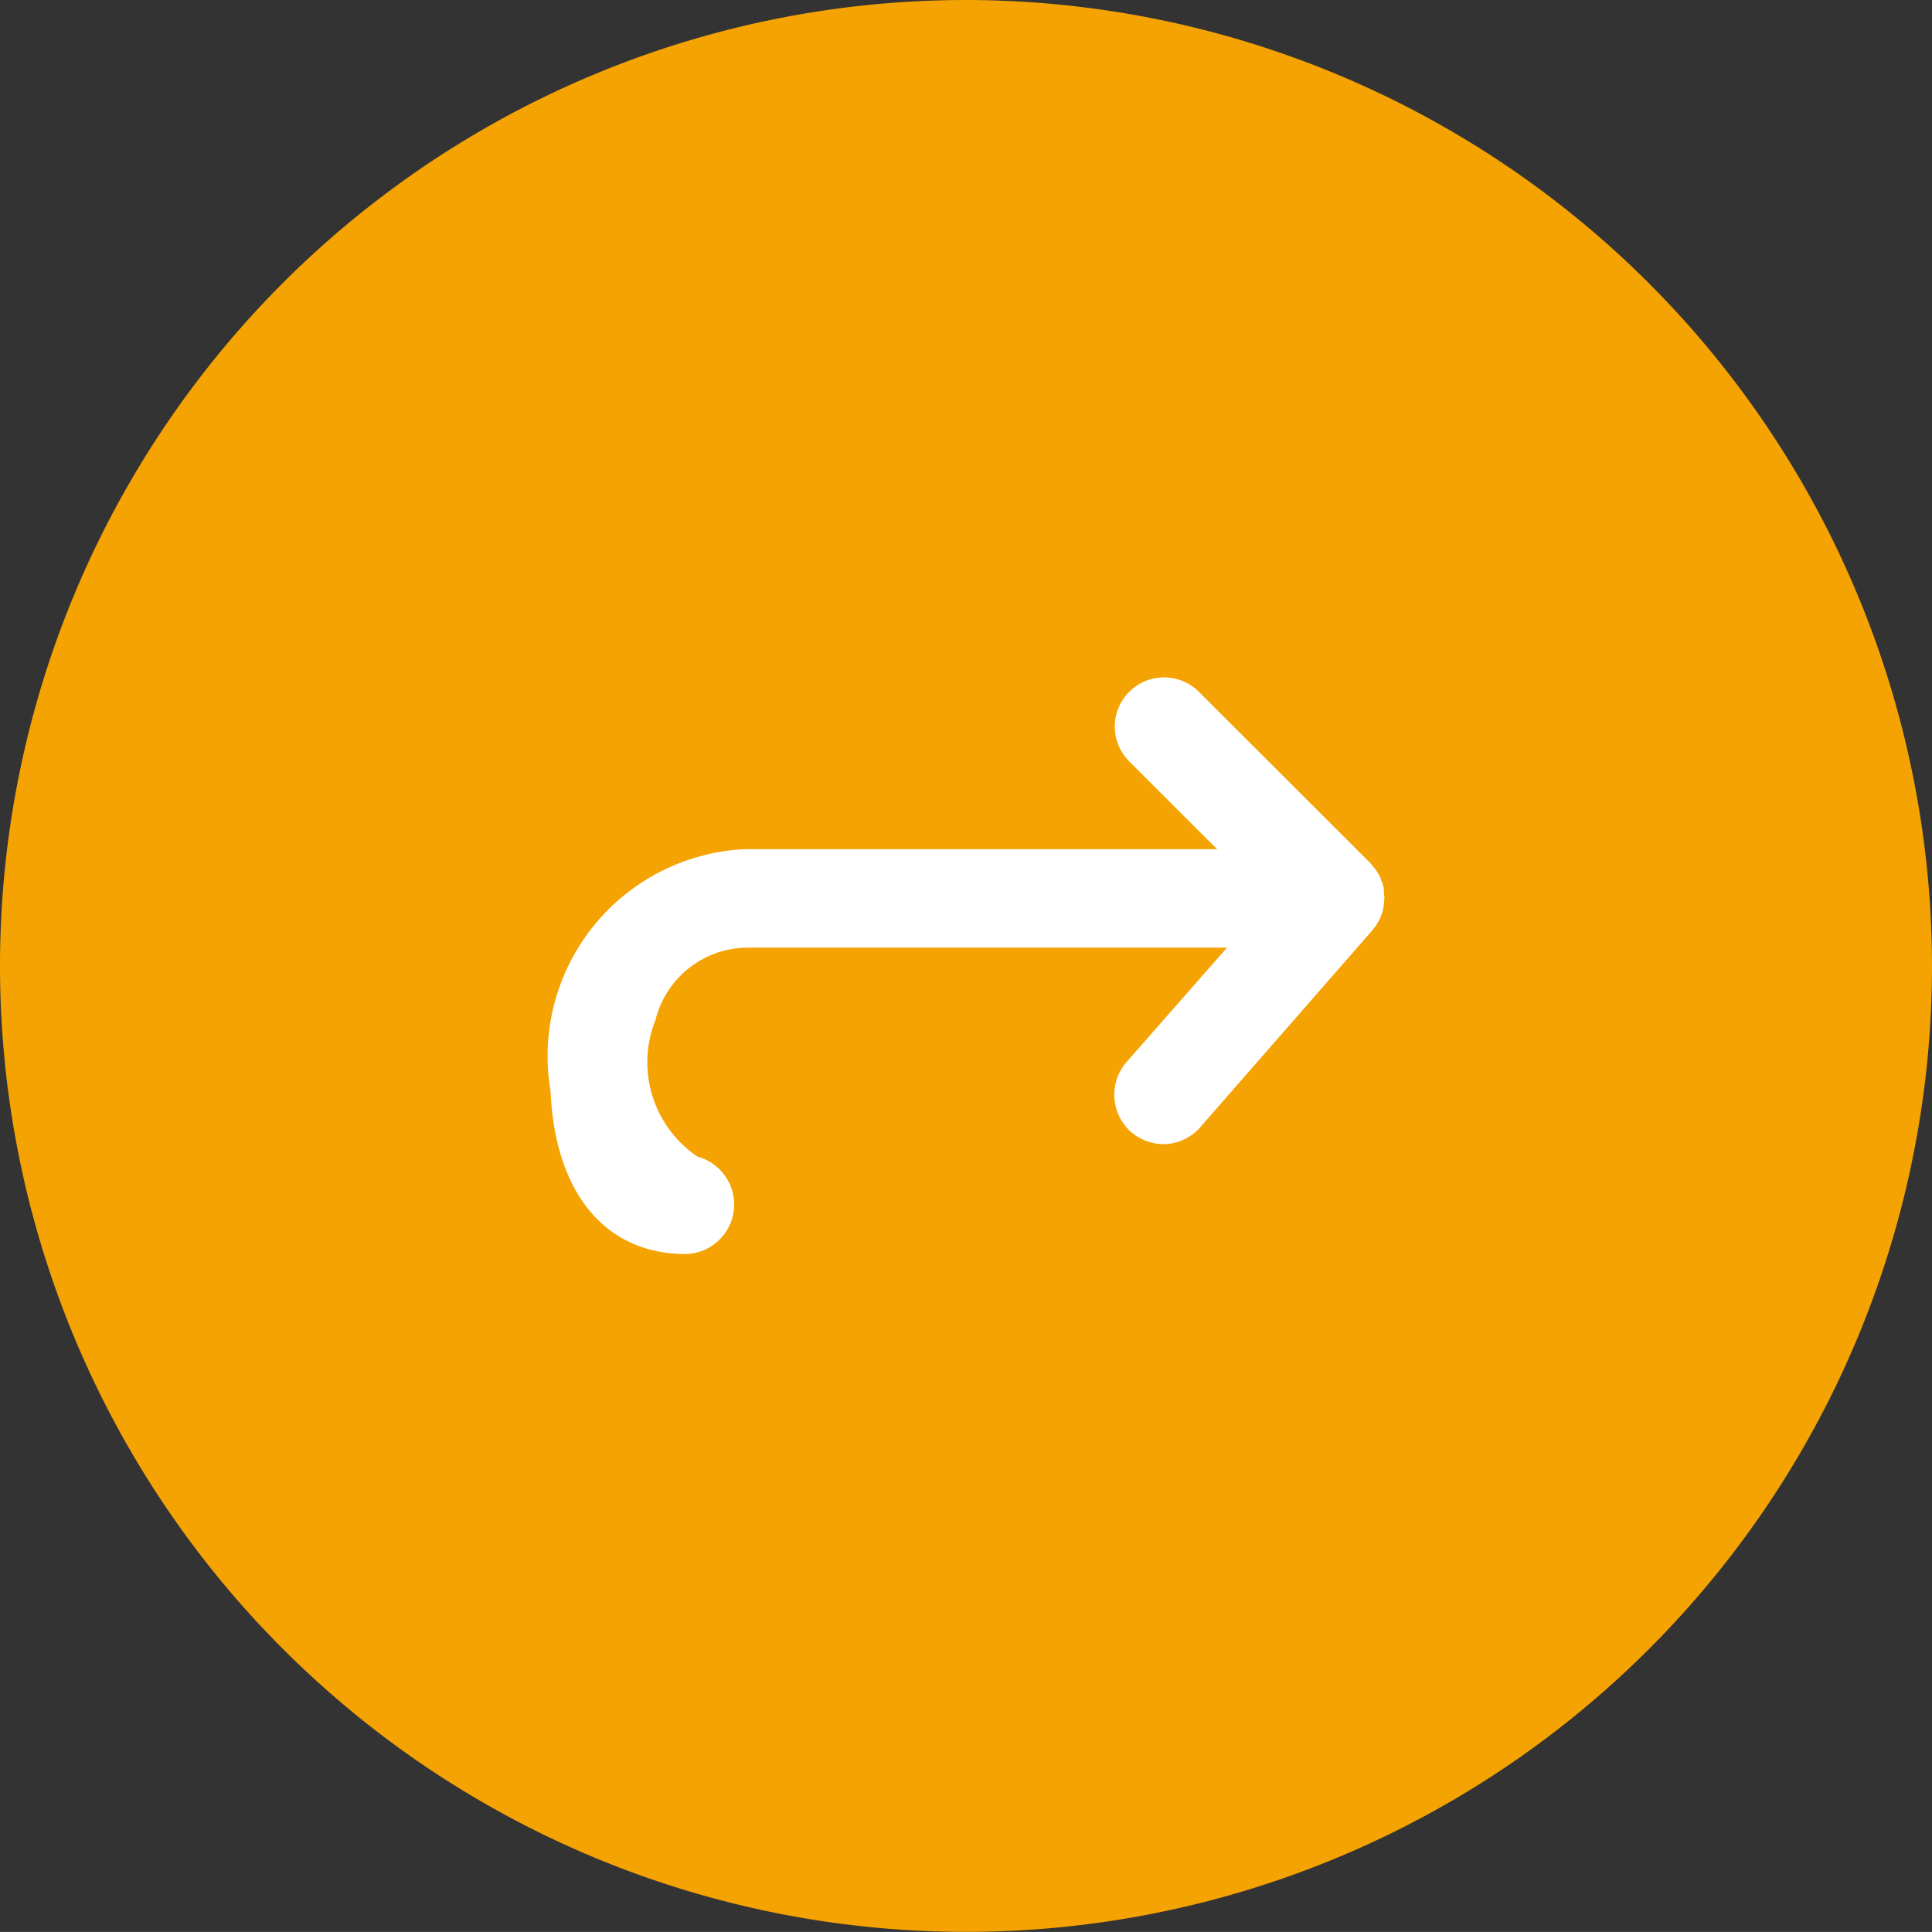 <svg xmlns="http://www.w3.org/2000/svg" width="29.491" height="29.49" viewBox="0 0 29.491 29.49">
  <rect x="0" y="0" width="29.491" height="29.49" fill="#333333" stroke="none"/>
  <g id="Group_207" data-name="Group 207" transform="translate(0)">
    <path id="Path_719" data-name="Path 719" d="M-19.87-46.289A14.745,14.745,0,0,0-34.615-31.548,14.745,14.745,0,0,0-19.876-16.8,14.745,14.745,0,0,0-5.124-31.535,14.758,14.758,0,0,0-19.87-46.289Z" transform="translate(34.615 46.289)" fill="#f5a302"/>
    <path id="Path_720" data-name="Path 720" d="M-12.138-30.863c0,.031-.005.062-.009.091a.305.305,0,0,1-.015.066.281.281,0,0,1-.023.065.253.253,0,0,1-.028.066c-.011.026-.024.039-.037.065a.147.147,0,0,1-.04.053.417.417,0,0,1-.028.04l-2.622,3a.751.751,0,0,1-.563.263A.772.772,0,0,1-16-27.34a.76.76,0,0,1-.071-1.065l1.536-1.749h-7.288a1.456,1.456,0,0,0-1.435,1.1,1.738,1.738,0,0,0,.641,2.091.756.756,0,0,1,.553.822.757.757,0,0,1-.737.664c-1.223,0-1.994-.934-2.06-2.485a3.168,3.168,0,0,1,.643-2.506,3.166,3.166,0,0,1,2.3-1.188h7.232l-1.342-1.341a.75.75,0,0,1,0-1.062.752.752,0,0,1,1.063,0l2.62,2.617a1.377,1.377,0,0,1,.093.119.993.993,0,0,1,.067.118.054.054,0,0,0,.011.04.871.871,0,0,1,.032.105v.04c0,.04.009.066.009.105v.013A.2.2,0,0,1-12.138-30.863Z" transform="translate(33.265 44.619)" fill="#fff"/>
  </g>
</svg>

